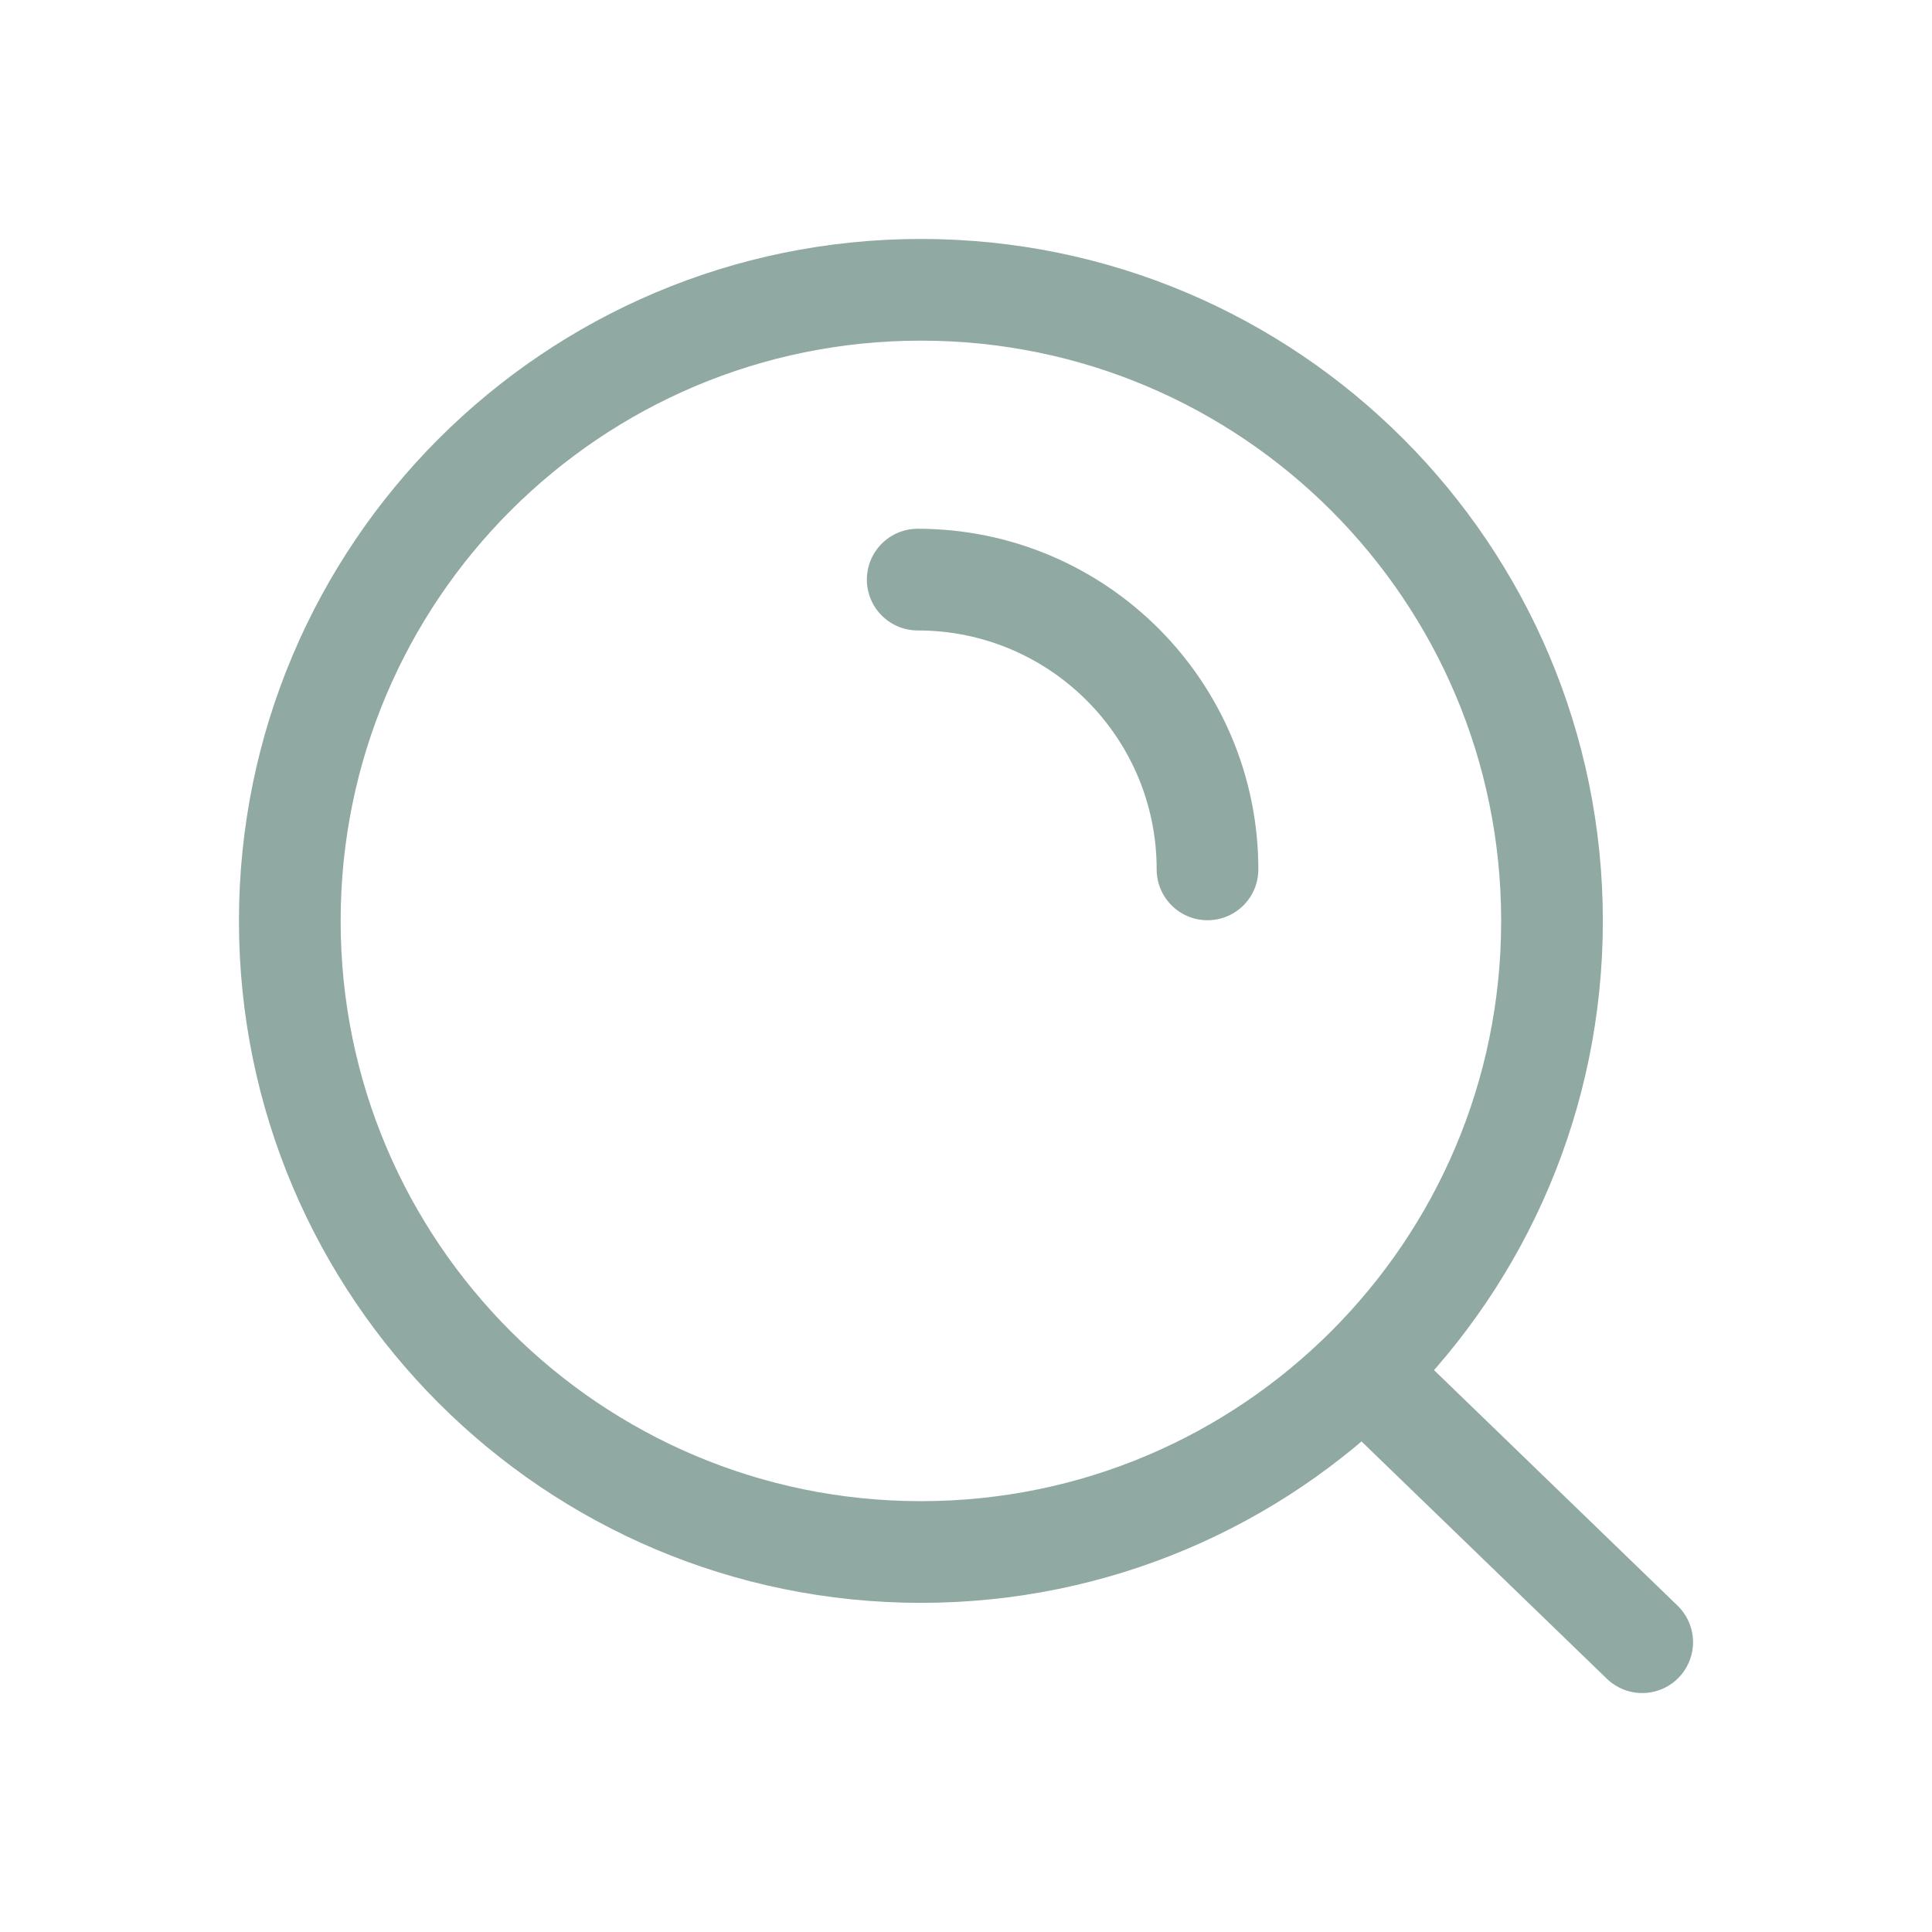 <svg width="19" height="19" viewBox="0 0 19 19" fill="none" xmlns="http://www.w3.org/2000/svg">
<path d="M13.4 13.49L16.15 16.15M9.025 5.7C10.599 5.7 11.875 6.976 11.875 8.55M15.263 9.057C15.263 12.485 12.485 15.263 9.057 15.263C5.629 15.263 2.85 12.485 2.85 9.057C2.85 5.629 5.629 2.85 9.057 2.85C12.485 2.85 15.263 5.629 15.263 9.057Z" stroke="#90A9A3" stroke-linecap="round"/>
</svg>
